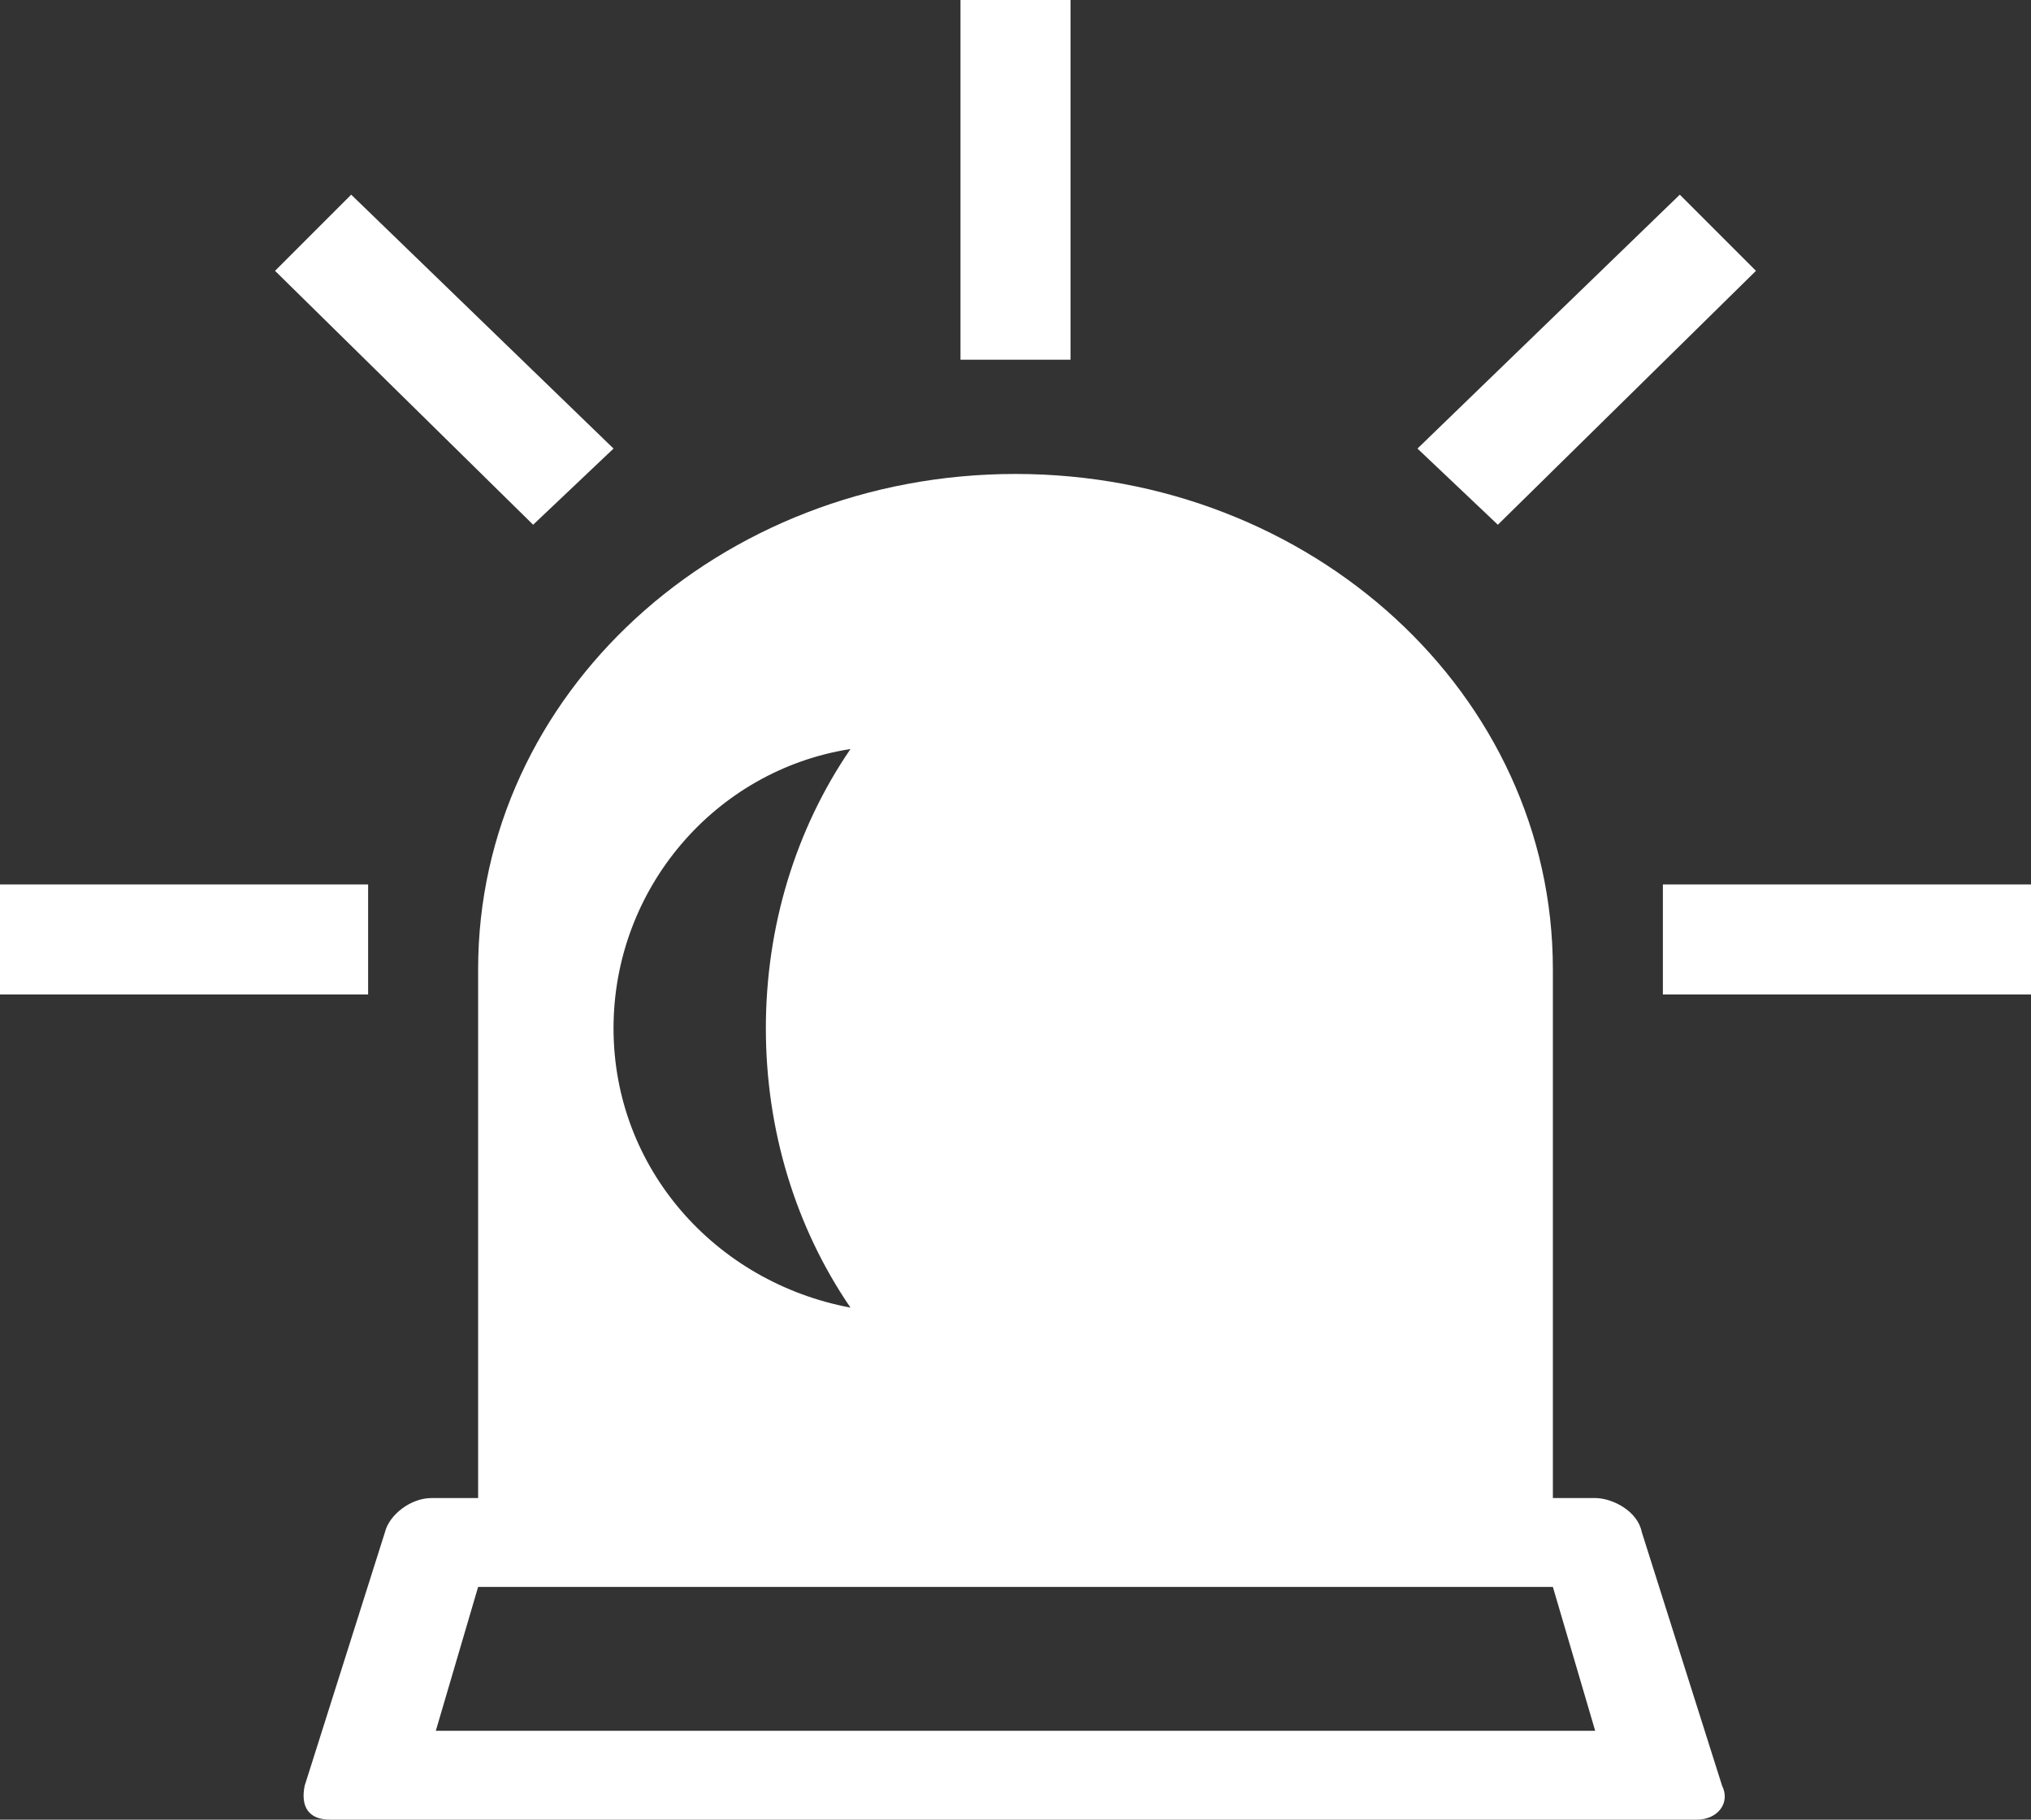<?xml version="1.0" encoding="utf-8"?>
<!-- Generator: Adobe Illustrator 19.0.1, SVG Export Plug-In . SVG Version: 6.00 Build 0)  -->
<svg version="1.1" id="Capa_1" xmlns:sketch="http://www.bohemiancoding.com/sketch/ns"
	 xmlns="http://www.w3.org/2000/svg" xmlns:xlink="http://www.w3.org/1999/xlink" x="0px" y="0px" viewBox="-281 375 48 43"
	 style="enable-background:new -281 375 48 43;" xml:space="preserve">
<rect x="-281" y="375" width="48" height="43" fill="#333333" stroke="none"/>
<style type="text/css">
	.st0{fill:#FFFFFF;}
	.st1{fill:none;}
</style>
<title>Rectangle 1</title>
<desc>Created with Sketch.</desc>
<g id="Page-1" sketch:type="MSPage">
	<g id="Recordatorio-blank" transform="translate(-82, -1048)" sketch:type="MSArtboardGroup">
		<g id="Nav" transform="translate(0, 1036)" sketch:type="MSLayerGroup">
			<g id="BG-_x2B_-Rectangle-1-_x2B_-EMERGENCIA" transform="translate(55, 12)">
				<g id="Rectangle-1-_x2B_-EMERGENCIA">
					<g id="Rectangle-1">
						<g sketch:type="MSShapeGroup">
							<g>
								<rect x="-231.3" y="375" class="st0" width="2.6" height="8.5"/>
								<polygon class="st0" points="-212.5,381.4 -214.3,379.6 -220.5,385.6 -218.6,387.4 								"/>
								<polygon class="st0" points="-239.5,385.6 -245.7,379.6 -247.5,381.4 -241.4,387.4 								"/>
								<rect x="-214.7" y="395.9" class="st0" width="8.7" height="2.6"/>
								<rect x="-254" y="395.9" class="st0" width="8.7" height="2.6"/>
								<path class="st0" d="M-215.2,411.2c-0.1-0.5-0.7-0.8-1.1-0.8h-1v-12.5c0-6.5-5.7-11.7-12.7-11.7c-7,0-12.7,5.2-12.7,11.7
									v12.5h-1.1c-0.5,0-1,0.4-1.1,0.8l-1.9,6c-0.1,0.5,0.1,0.8,0.6,0.8h32.3c0.5,0,0.8-0.4,0.6-0.8L-215.2,411.2z M-233.9,392.7
									c-1.3,1.9-2,4.2-2,6.6s0.7,4.7,2,6.6c-3.2-0.6-5.6-3.3-5.6-6.6S-237.1,393.2-233.9,392.7z M-243.7,415.9l1-3.4h25.4l1,3.4
									H-243.7z"/>
							</g>
							<path class="st0" d="M-236,414.2"/>
						</g>
						<g>
							<path id="path-1_1_" class="st1" d="M-242.6,397.8c0-6.5,5.7-11.7,12.7-11.7c7,0,12.7,5.3,12.7,11.7v12.5h-25.3V397.8
								L-242.6,397.8z M-243.7,410.3h27.4c0.5,0,1,0.4,1.1,0.8l1.9,6c0.1,0.5-0.1,0.8-0.6,0.8h-32.3c-0.5,0-0.8-0.4-0.6-0.8l1.9-6
								C-244.7,410.7-244.2,410.3-243.7,410.3z M-242.7,412.5h25.4l1,3.4h-27.4L-242.7,412.5L-242.7,412.5z M-239.5,399.3
								c0,3.3,2.4,6,5.6,6.6c-1.3-1.9-2-4.2-2-6.6s0.7-4.7,2-6.6C-237.1,393.2-239.5,396-239.5,399.3L-239.5,399.3z M-254,395.9h8.7
								v2.6h-8.7V395.9L-254,395.9z M-214.7,395.9h8.7v2.6h-8.7V395.9L-214.7,395.9z M-220.5,385.6l6.2-6l1.9,1.8l-6.2,6
								L-220.5,385.6L-220.5,385.6z M-239.5,385.6l-6.2-6l-1.9,1.8l6.2,6L-239.5,385.6L-239.5,385.6z M-231.3,383.5V375h2.6v8.5
								H-231.3L-231.3,383.5z"/>
						</g>
					</g>
				</g>
			</g>
		</g>
	</g>
</g>
</svg>
